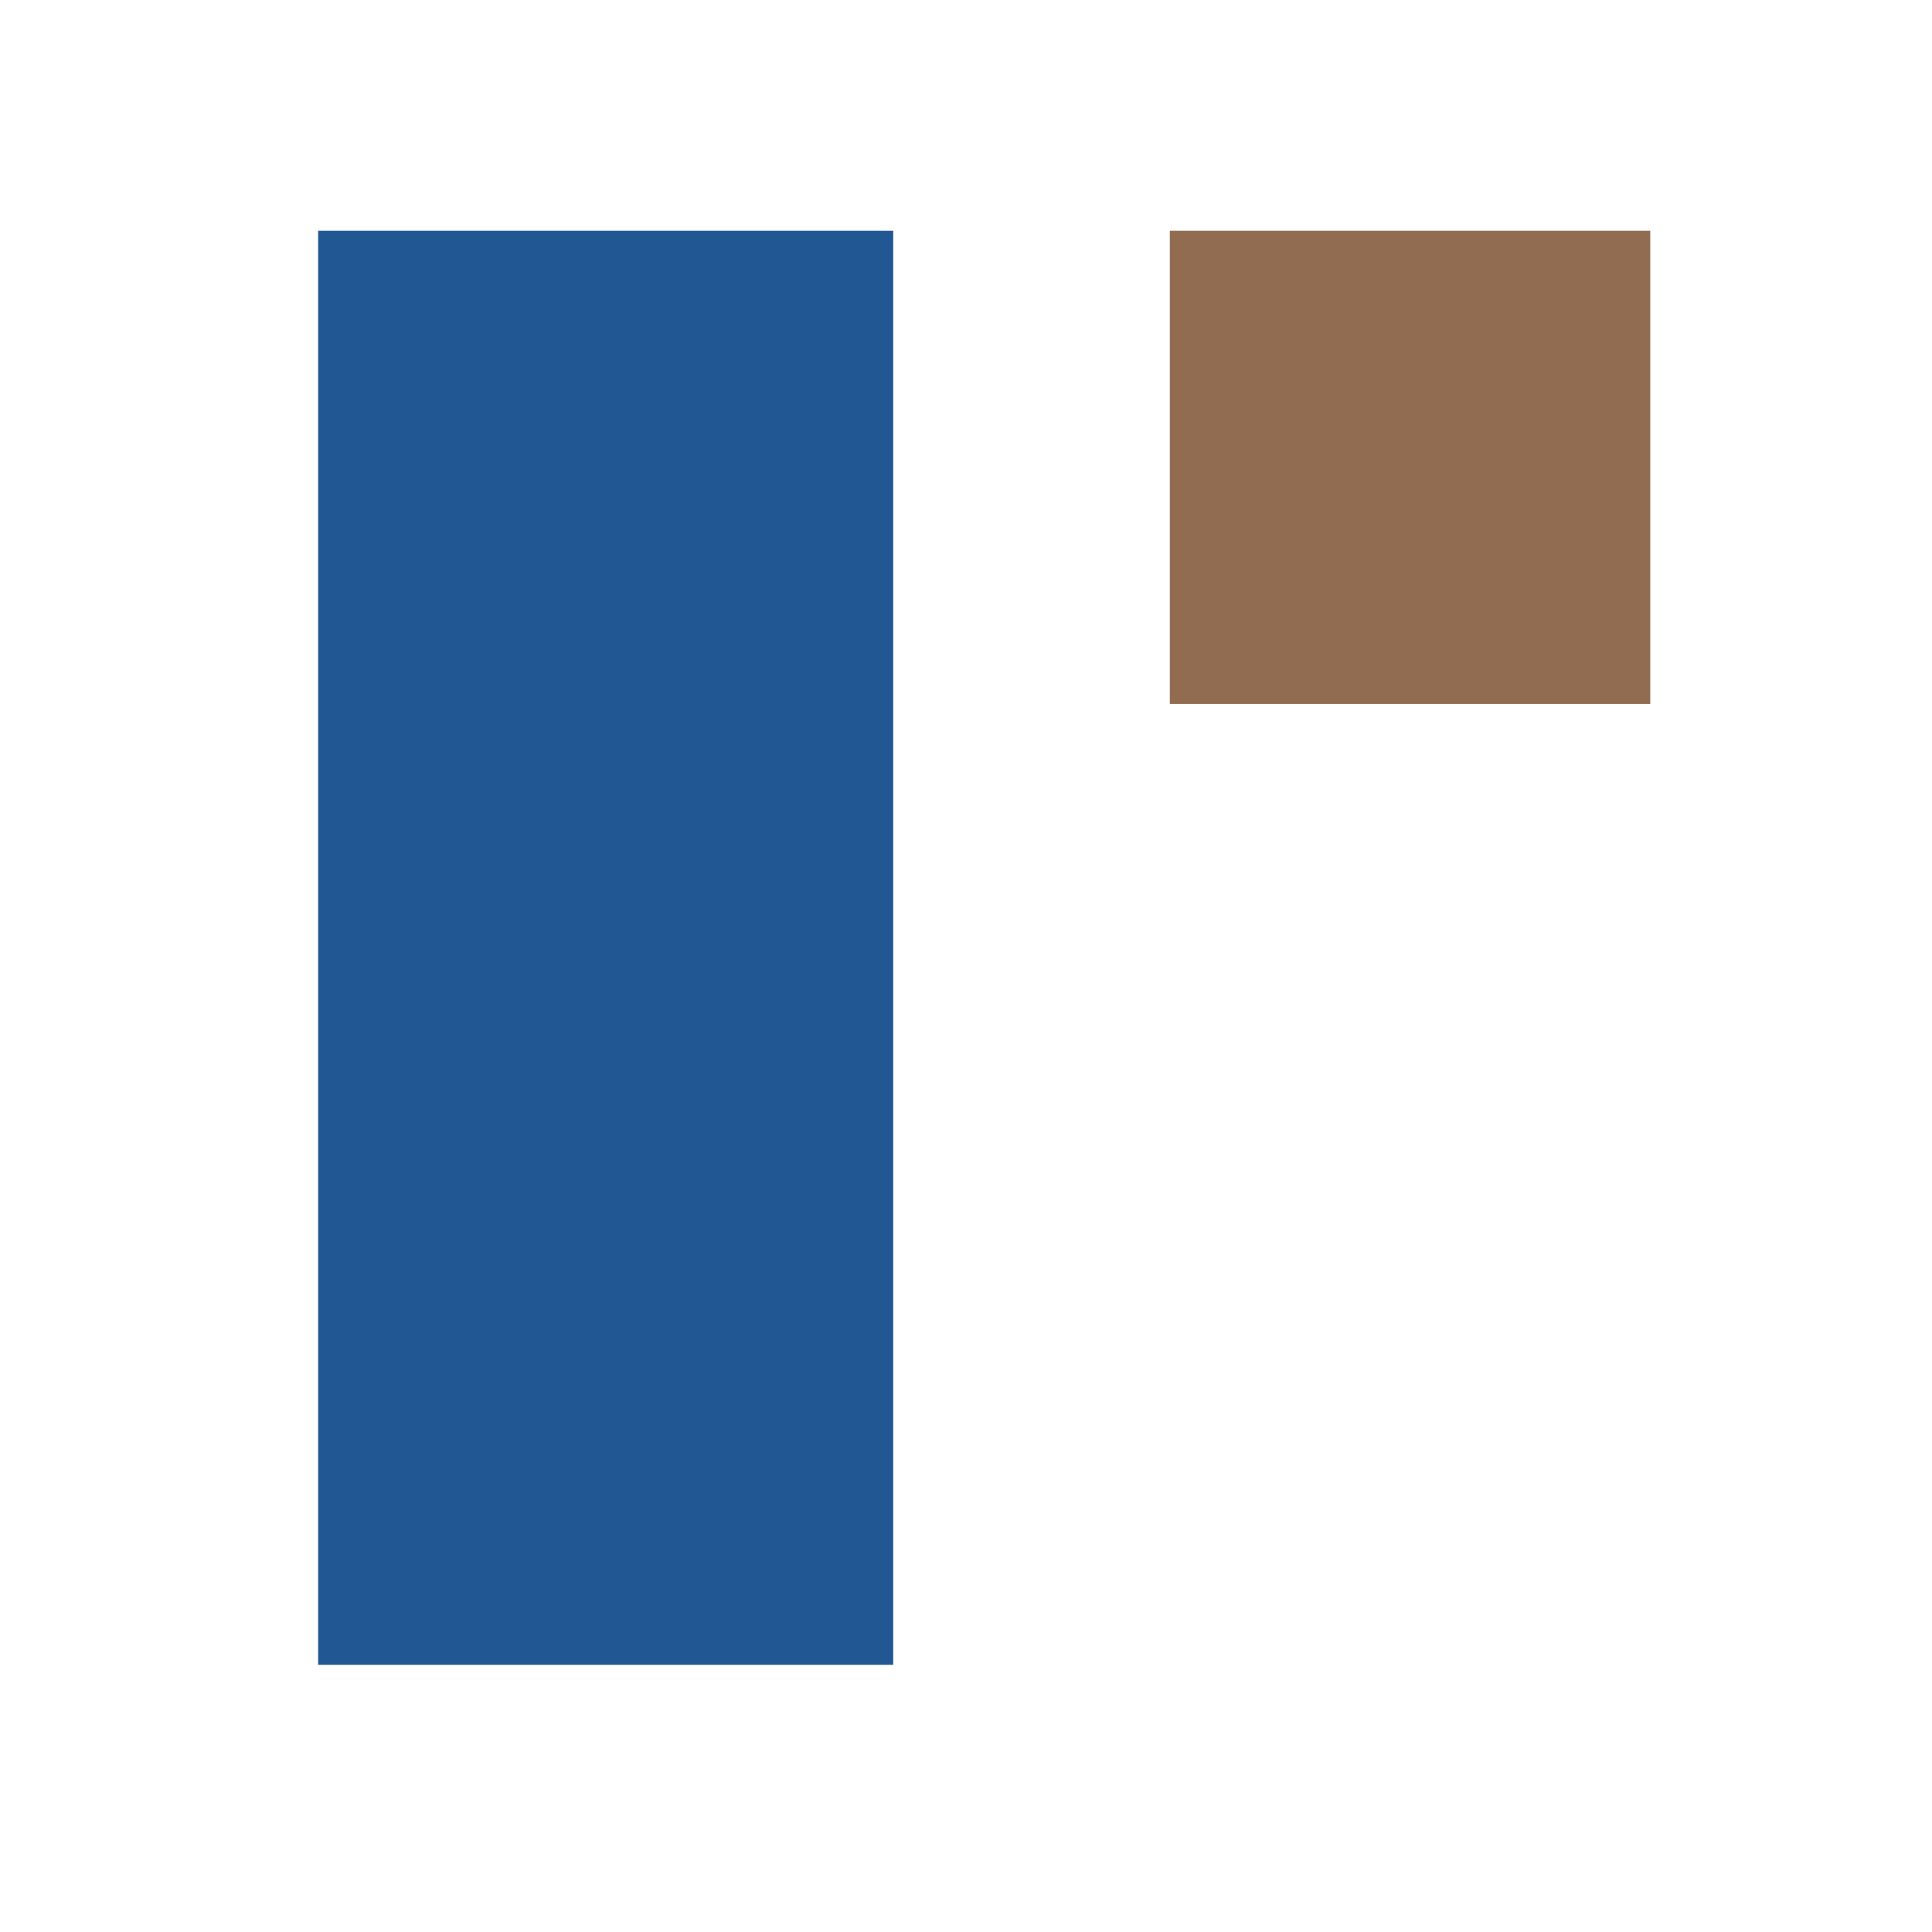 <?xml version="1.0" encoding="UTF-8" standalone="no"?>
<!DOCTYPE svg PUBLIC "-//W3C//DTD SVG 1.1//EN" "http://www.w3.org/Graphics/SVG/1.1/DTD/svg11.dtd">
<svg version="1.1" xmlns="http://www.w3.org/2000/svg" xmlns:xlink="http://www.w3.org/1999/xlink" preserveAspectRatio="xMidYMid meet" viewBox="0 0 640 640" width="640" height="640">
    <defs>
        <path d="M387.52 76.45L546.67 76.45L546.67 233.19L387.52 233.19L387.52 76.45Z" id="b3MtHeOeG"></path>
        <path d="M105.39 76.45L295.89 76.45L295.89 551.49L105.39 551.49L105.39 76.45Z" id="fDeOKXiBl"></path>
    </defs>
    <g>
        <g>
            <g>
                <use xlink:href="#b3MtHeOeG" opacity="1" fill="#916c51" fill-opacity="1"></use>
            </g>
            <g>
                <use xlink:href="#fDeOKXiBl" opacity="1" fill="#215793" fill-opacity="1"></use>
            </g>
        </g>
    </g>
</svg>
